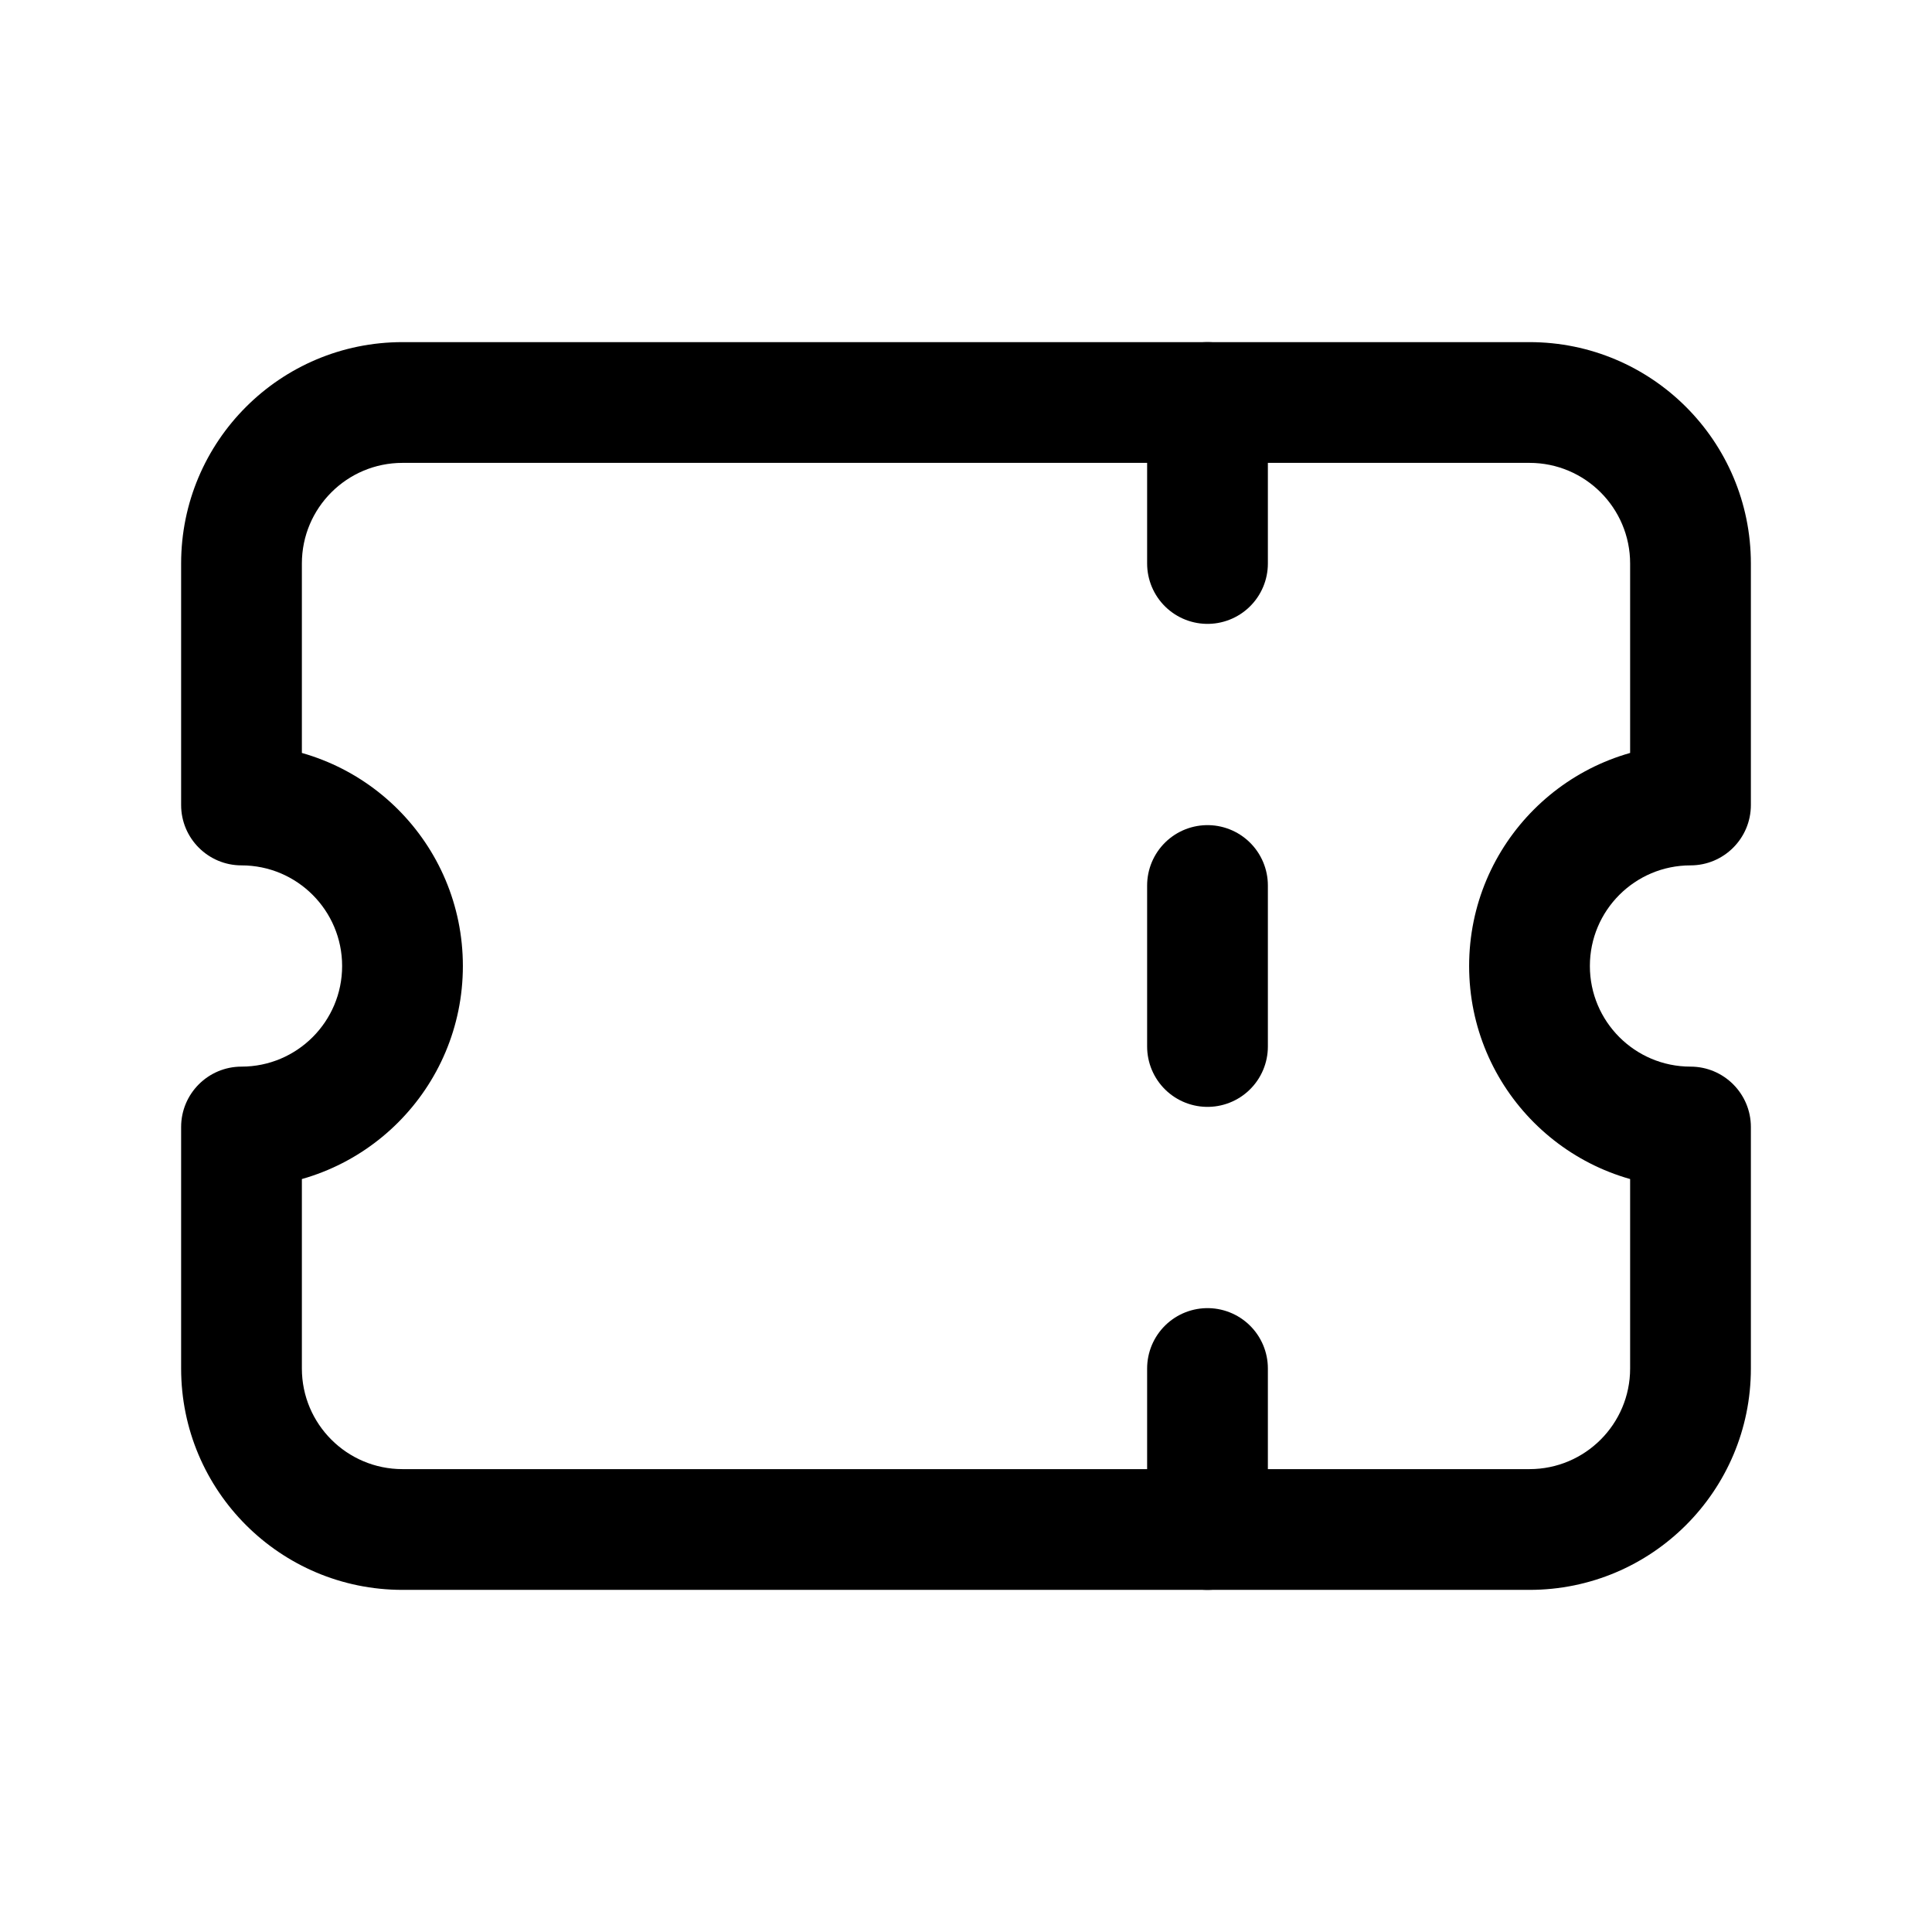 <svg width="24" height="24" viewBox="0 0 24 24" fill="none" xmlns="http://www.w3.org/2000/svg">
<path d="M21 10V10.75C21.414 10.75 21.75 10.414 21.75 10H21ZM21 14H21.75C21.75 13.586 21.414 13.25 21 13.25V14ZM3 14V13.25C2.586 13.25 2.25 13.586 2.25 14H3ZM3 10H2.25C2.25 10.414 2.586 10.75 3 10.75V10ZM5 4.25C3.481 4.25 2.25 5.481 2.25 7H3.75C3.75 6.31 4.31 5.75 5 5.75V4.25ZM19 4.25H5V5.75H19V4.25ZM21.75 7C21.75 5.481 20.519 4.25 19 4.25V5.75C19.69 5.75 20.25 6.31 20.25 7H21.75ZM21.75 10V7H20.25V10H21.75ZM19.75 12C19.75 11.31 20.31 10.75 21 10.75V9.25C19.481 9.25 18.25 10.481 18.25 12H19.75ZM21 13.25C20.31 13.25 19.75 12.69 19.75 12H18.25C18.25 13.519 19.481 14.75 21 14.75V13.25ZM21.75 17V14H20.25V17H21.75ZM19 19.75C20.519 19.75 21.75 18.519 21.75 17H20.25C20.25 17.69 19.69 18.25 19 18.25V19.75ZM5 19.75H19V18.25H5V19.75ZM2.25 17C2.25 18.519 3.481 19.75 5 19.75V18.25C4.31 18.25 3.75 17.69 3.75 17H2.25ZM2.25 14V17H3.75V14H2.25ZM4.25 12C4.25 12.69 3.69 13.25 3 13.25V14.75C4.519 14.75 5.75 13.519 5.75 12H4.25ZM3 10.75C3.69 10.75 4.25 11.31 4.25 12H5.75C5.75 10.481 4.519 9.25 3 9.25V10.75ZM2.25 7V10H3.75V7H2.25Z" fill="currentColor"/>
<path d="M15 5V7" stroke="currentColor" stroke-width="1.5" stroke-linecap="round"/>
<path d="M15 11V13" stroke="currentColor" stroke-width="1.5" stroke-linecap="round" stroke-linejoin="round"/>
<path d="M15 17V19" stroke="currentColor" stroke-width="1.5" stroke-linecap="round" stroke-linejoin="round"/>
</svg>
